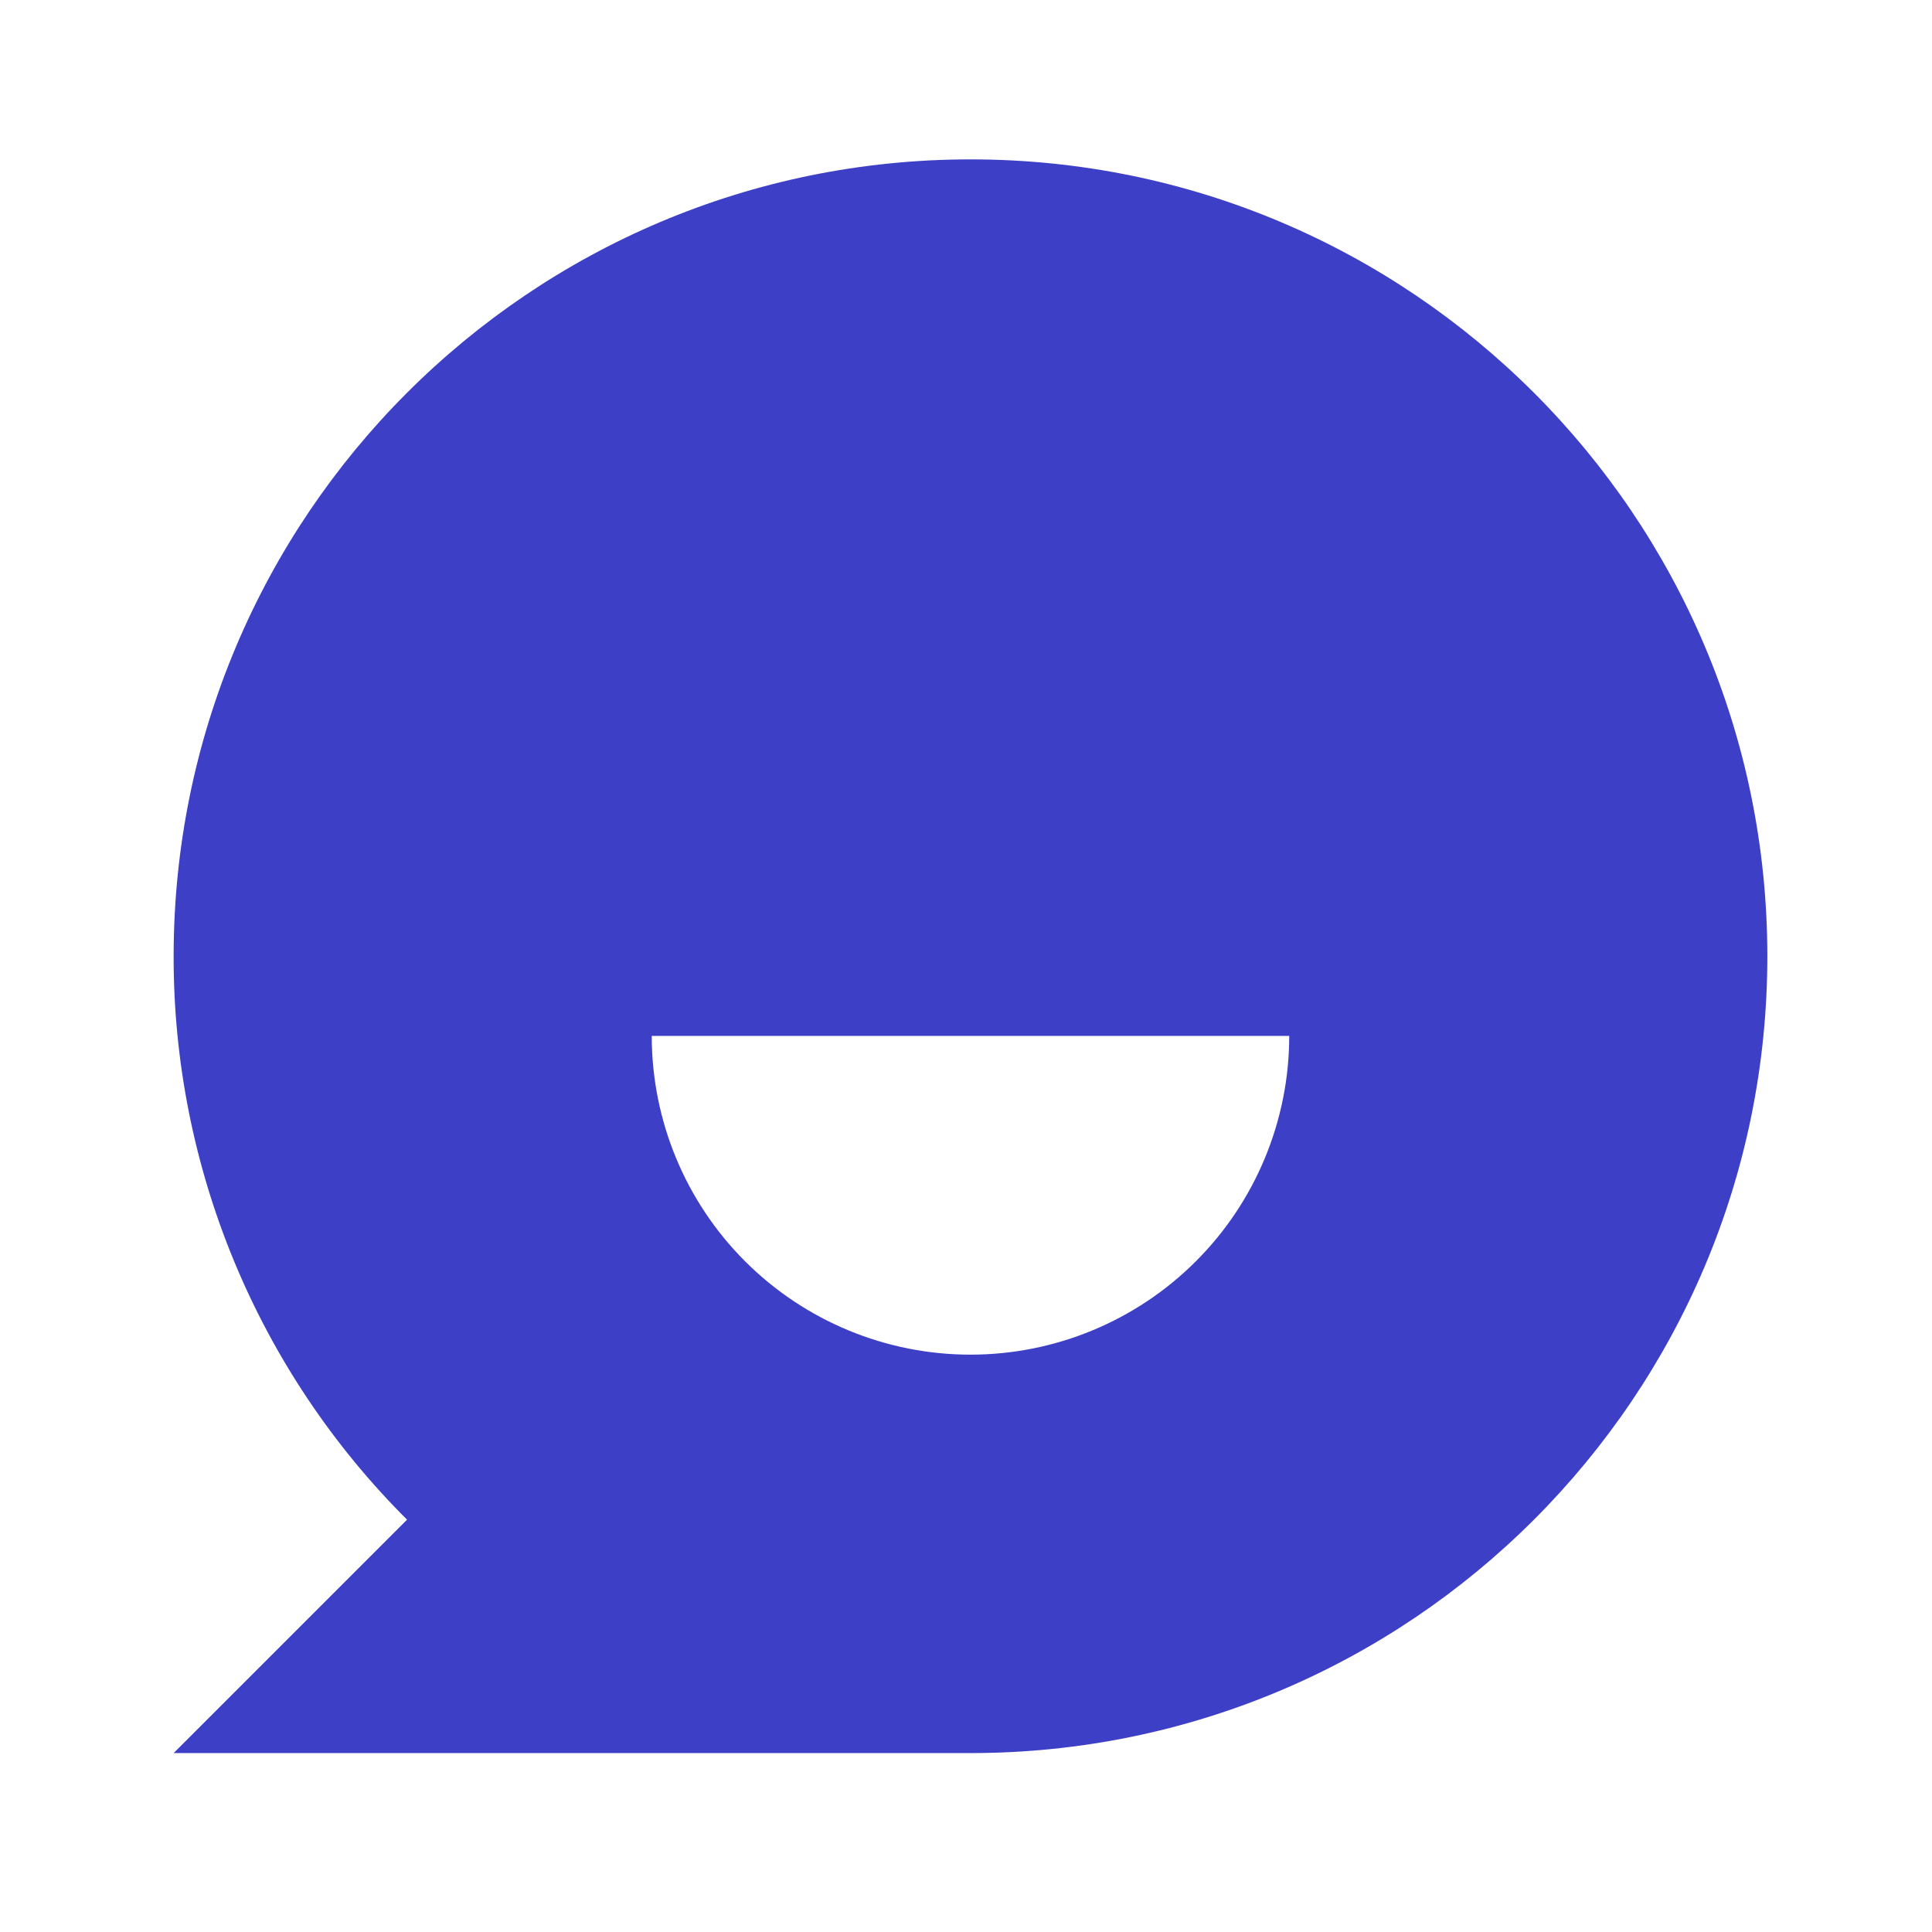 <svg width="79" height="79" viewBox="0 0 79 79" fill="none" xmlns="http://www.w3.org/2000/svg">
<path d="M16.644 62.14C13.614 59.118 11.21 55.527 9.573 51.573C7.935 47.619 7.094 43.38 7.1 39.101C7.1 21.105 21.688 6.517 39.683 6.517C57.679 6.517 72.267 21.105 72.267 39.101C72.267 57.096 57.679 71.684 39.683 71.684H7.1L16.644 62.14ZM26.65 42.359C26.65 45.816 28.023 49.131 30.467 51.575C32.912 54.019 36.227 55.392 39.683 55.392C43.14 55.392 46.455 54.019 48.899 51.575C51.344 49.131 52.717 45.816 52.717 42.359H26.65Z" fill="#3D40C6"/>
</svg>
